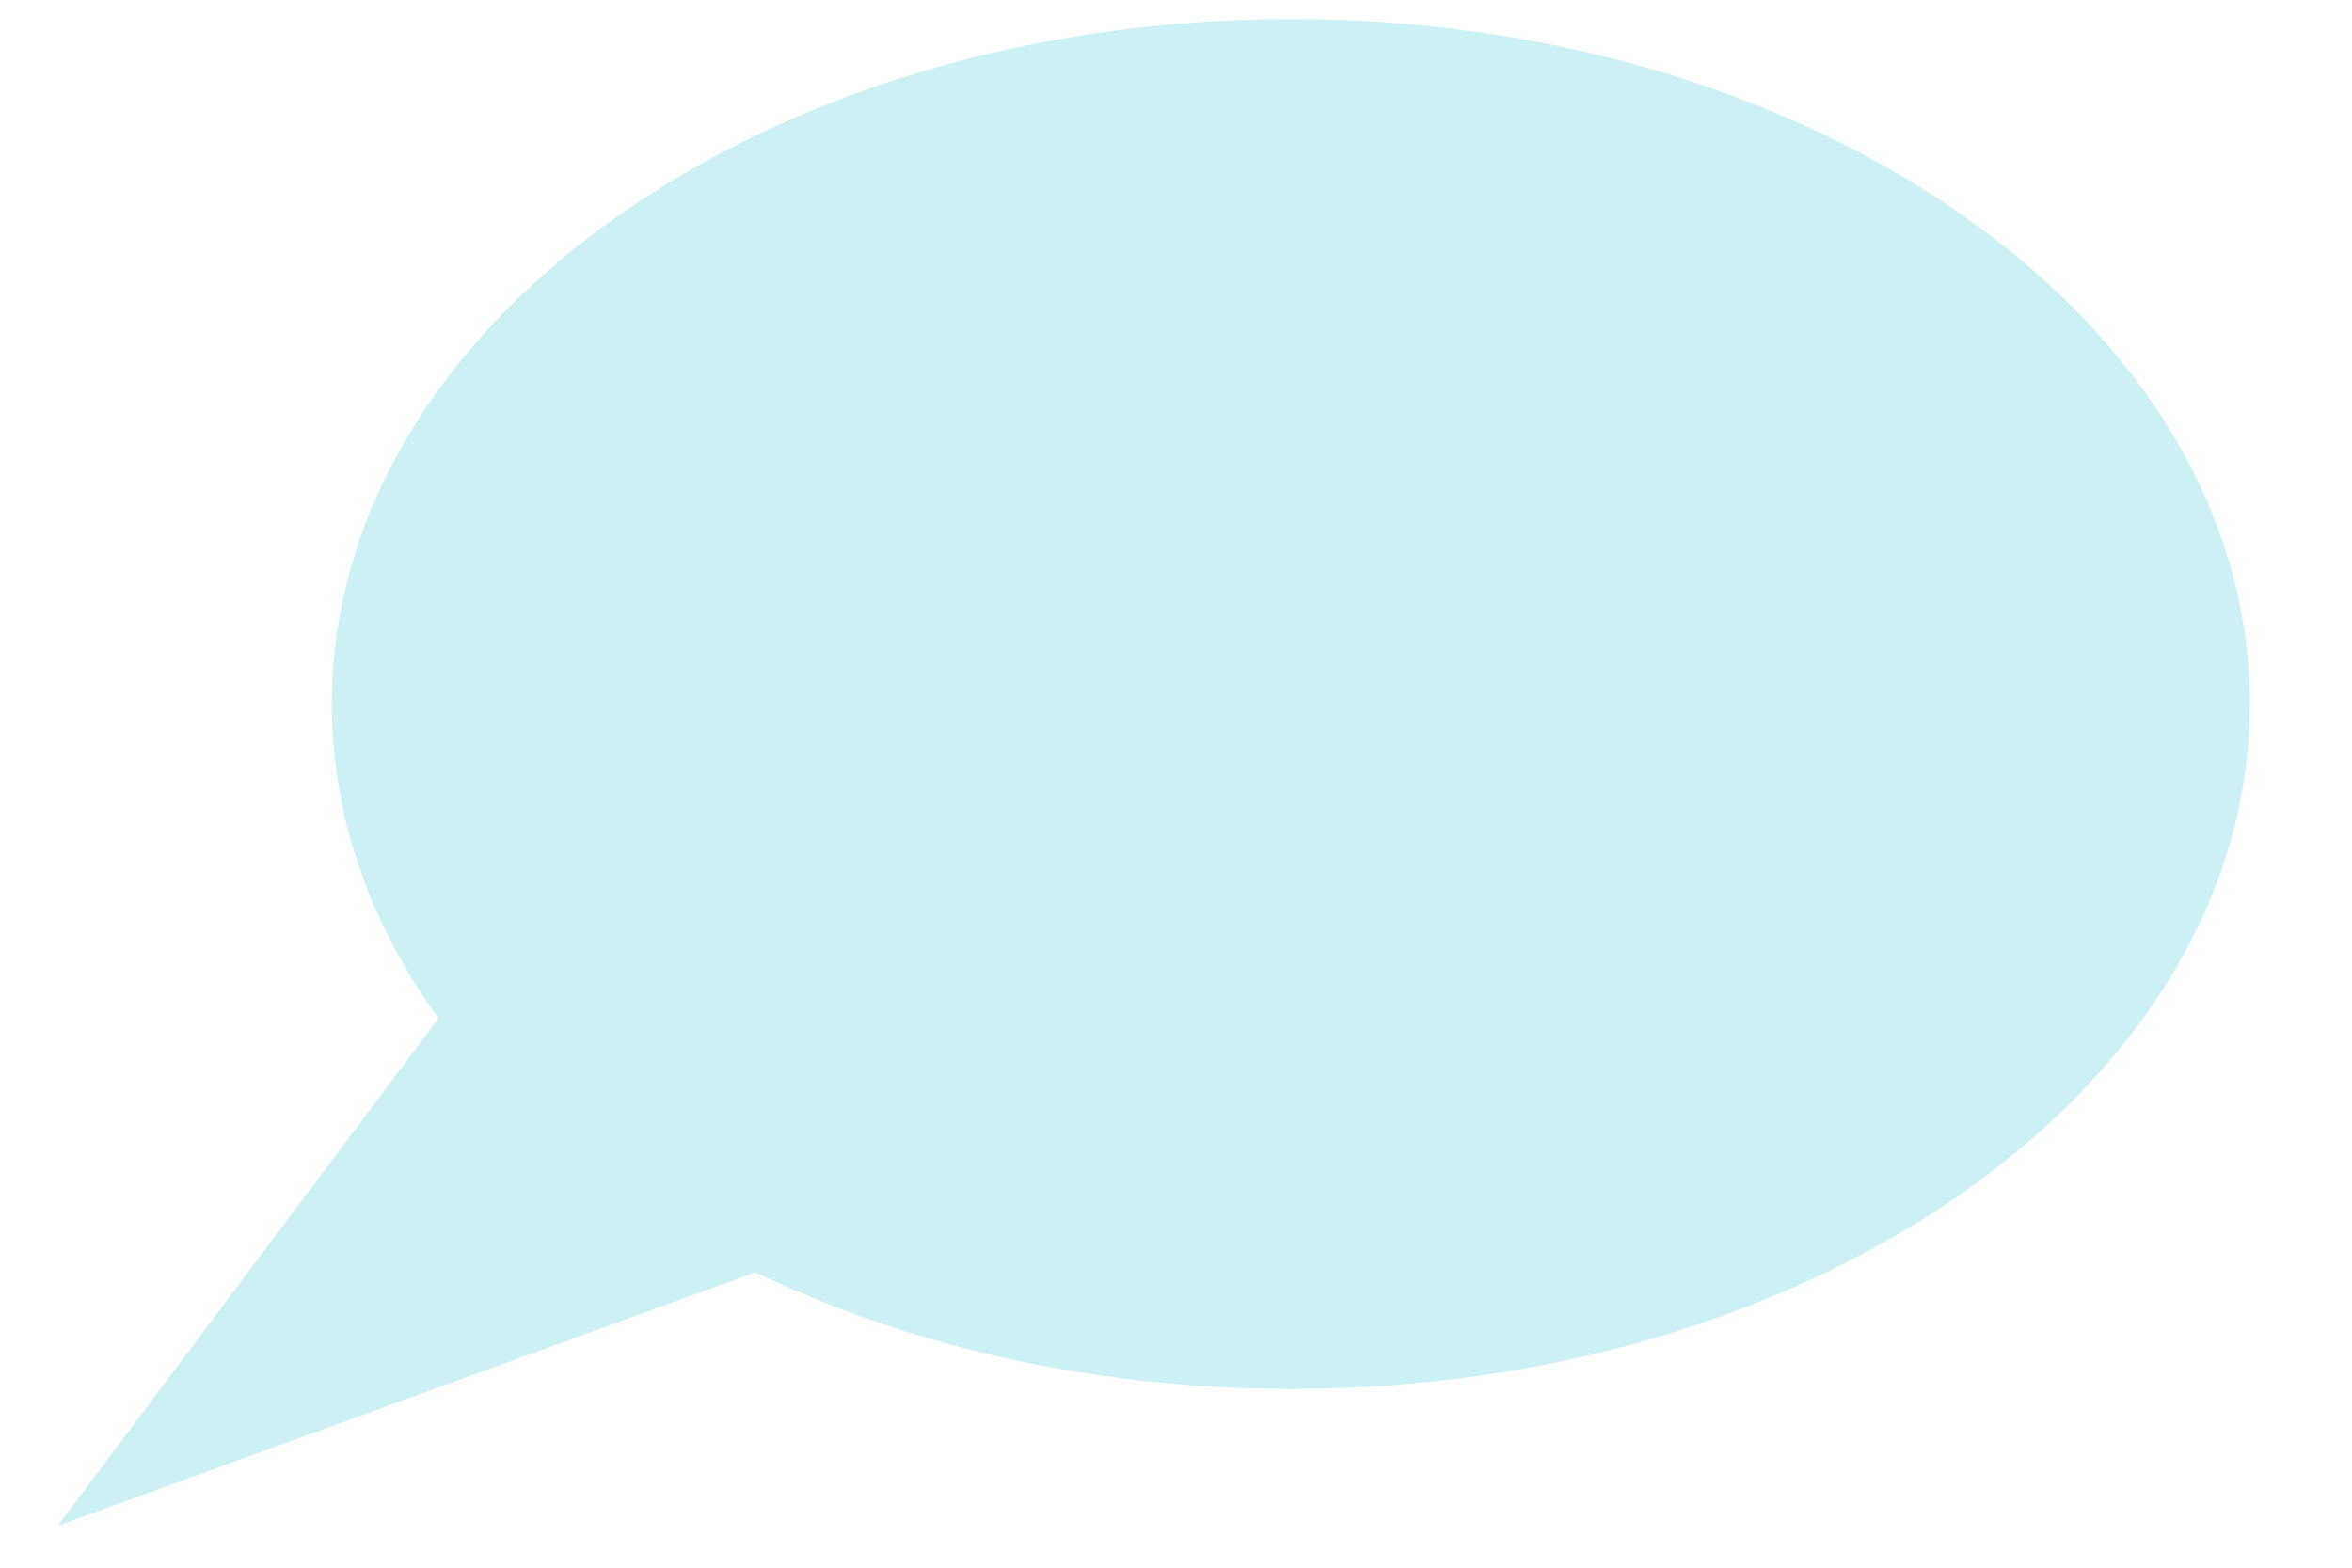 <svg width="18" height="12" viewBox="0 0 18 12" fill="none" xmlns="http://www.w3.org/2000/svg">
<path d="M17.218 5.389C17.218 8.284 13.932 10.632 9.879 10.632C5.825 10.632 2.539 8.284 2.539 5.389C2.539 2.493 5.825 0.146 9.879 0.146C13.932 0.146 17.218 2.493 17.218 5.389Z" fill="#CCF0F4"/>
<path d="M3.587 7.486L0.441 11.68L6.209 9.583L3.587 7.486Z" fill="#CCF0F4"/>
</svg>
